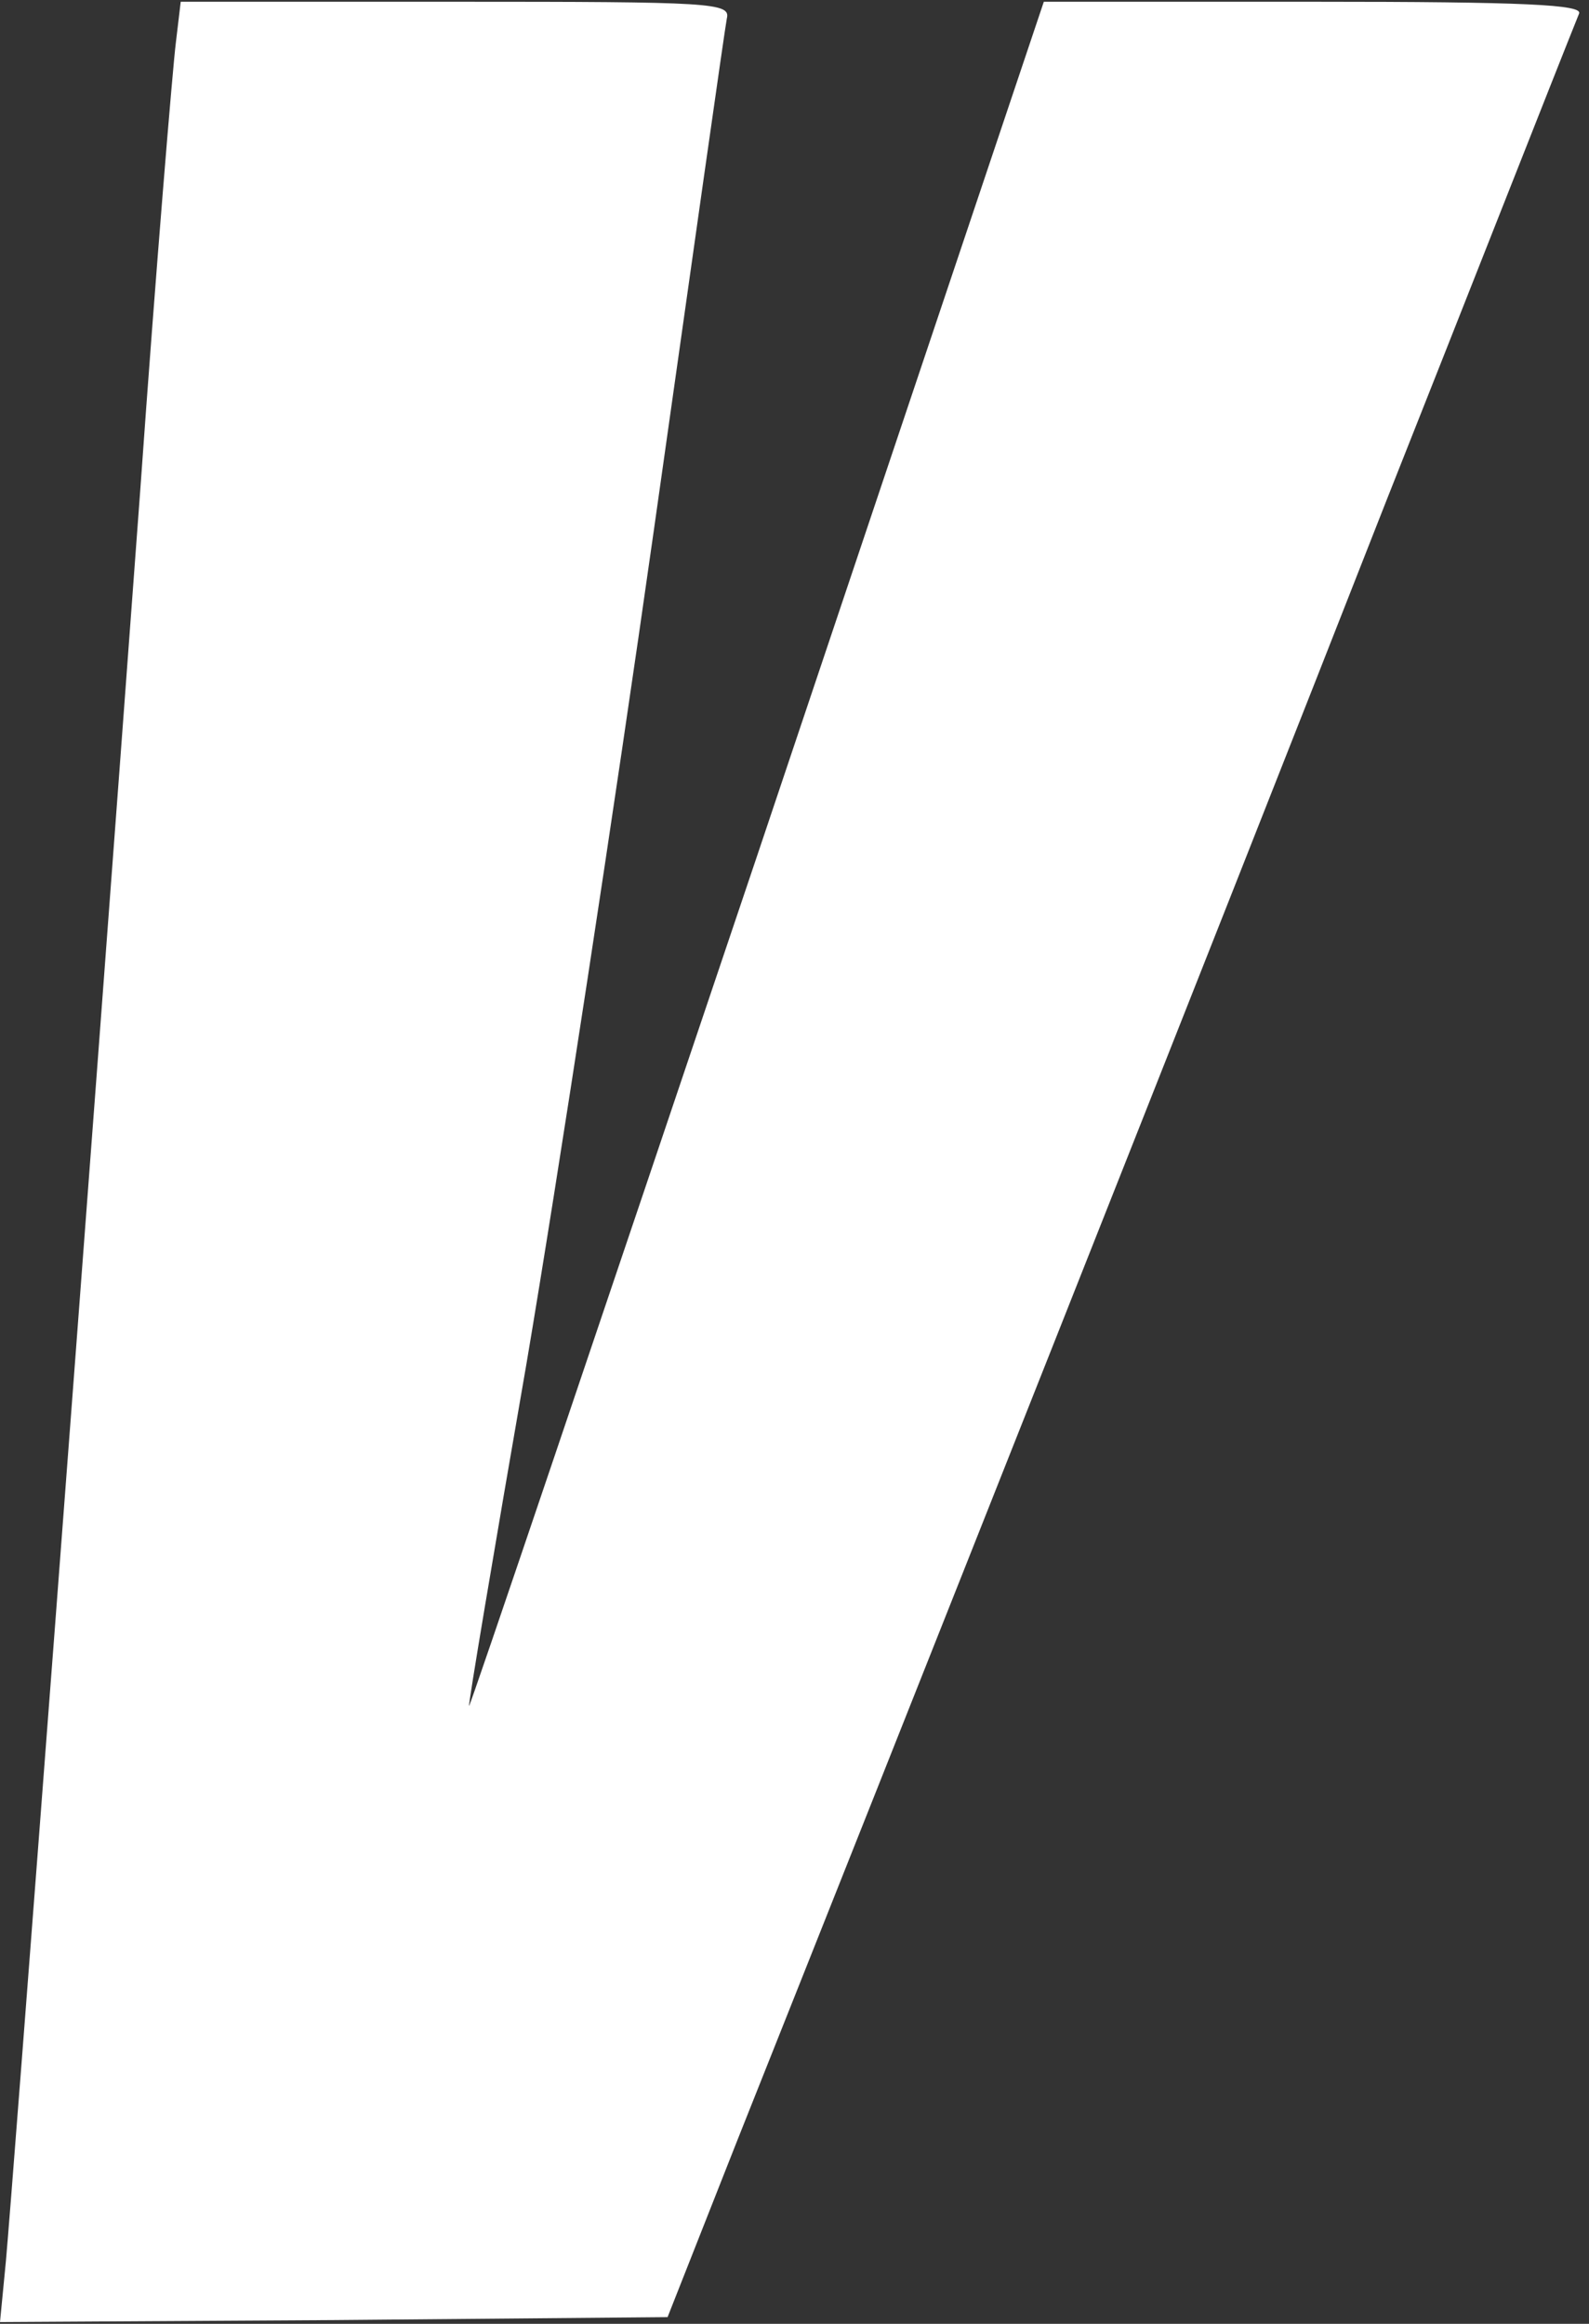 <svg width="134" height="196" viewBox="0 0 134 196" fill="none" xmlns="http://www.w3.org/2000/svg">
<rect x="0" y="0" width="134" height="196" fill="#333333" stroke="none"/>
<path d="M14.824 3.645C14.574 5.644 13.158 22.549 11.826 41.37C7.412 101.164 0.999 185.276 0.5 190.689L0 195.852L28.148 195.685L56.296 195.436L62.209 180.446C74.451 149.716 102.433 79.179 116.923 42.203C123.169 26.463 131.247 5.893 133.163 1.147C133.496 0.397 128.666 0.147 110.761 0.147H88.025L63.875 72.1C50.55 111.657 39.641 143.969 39.557 143.886C39.474 143.803 41.639 130.895 44.388 115.072C47.052 99.332 51.883 67.686 55.13 44.785C58.378 21.8 61.127 2.396 61.293 1.563C61.626 0.231 60.127 0.147 38.475 0.147H15.24L14.824 3.645Z" fill="white"/>
</svg>
